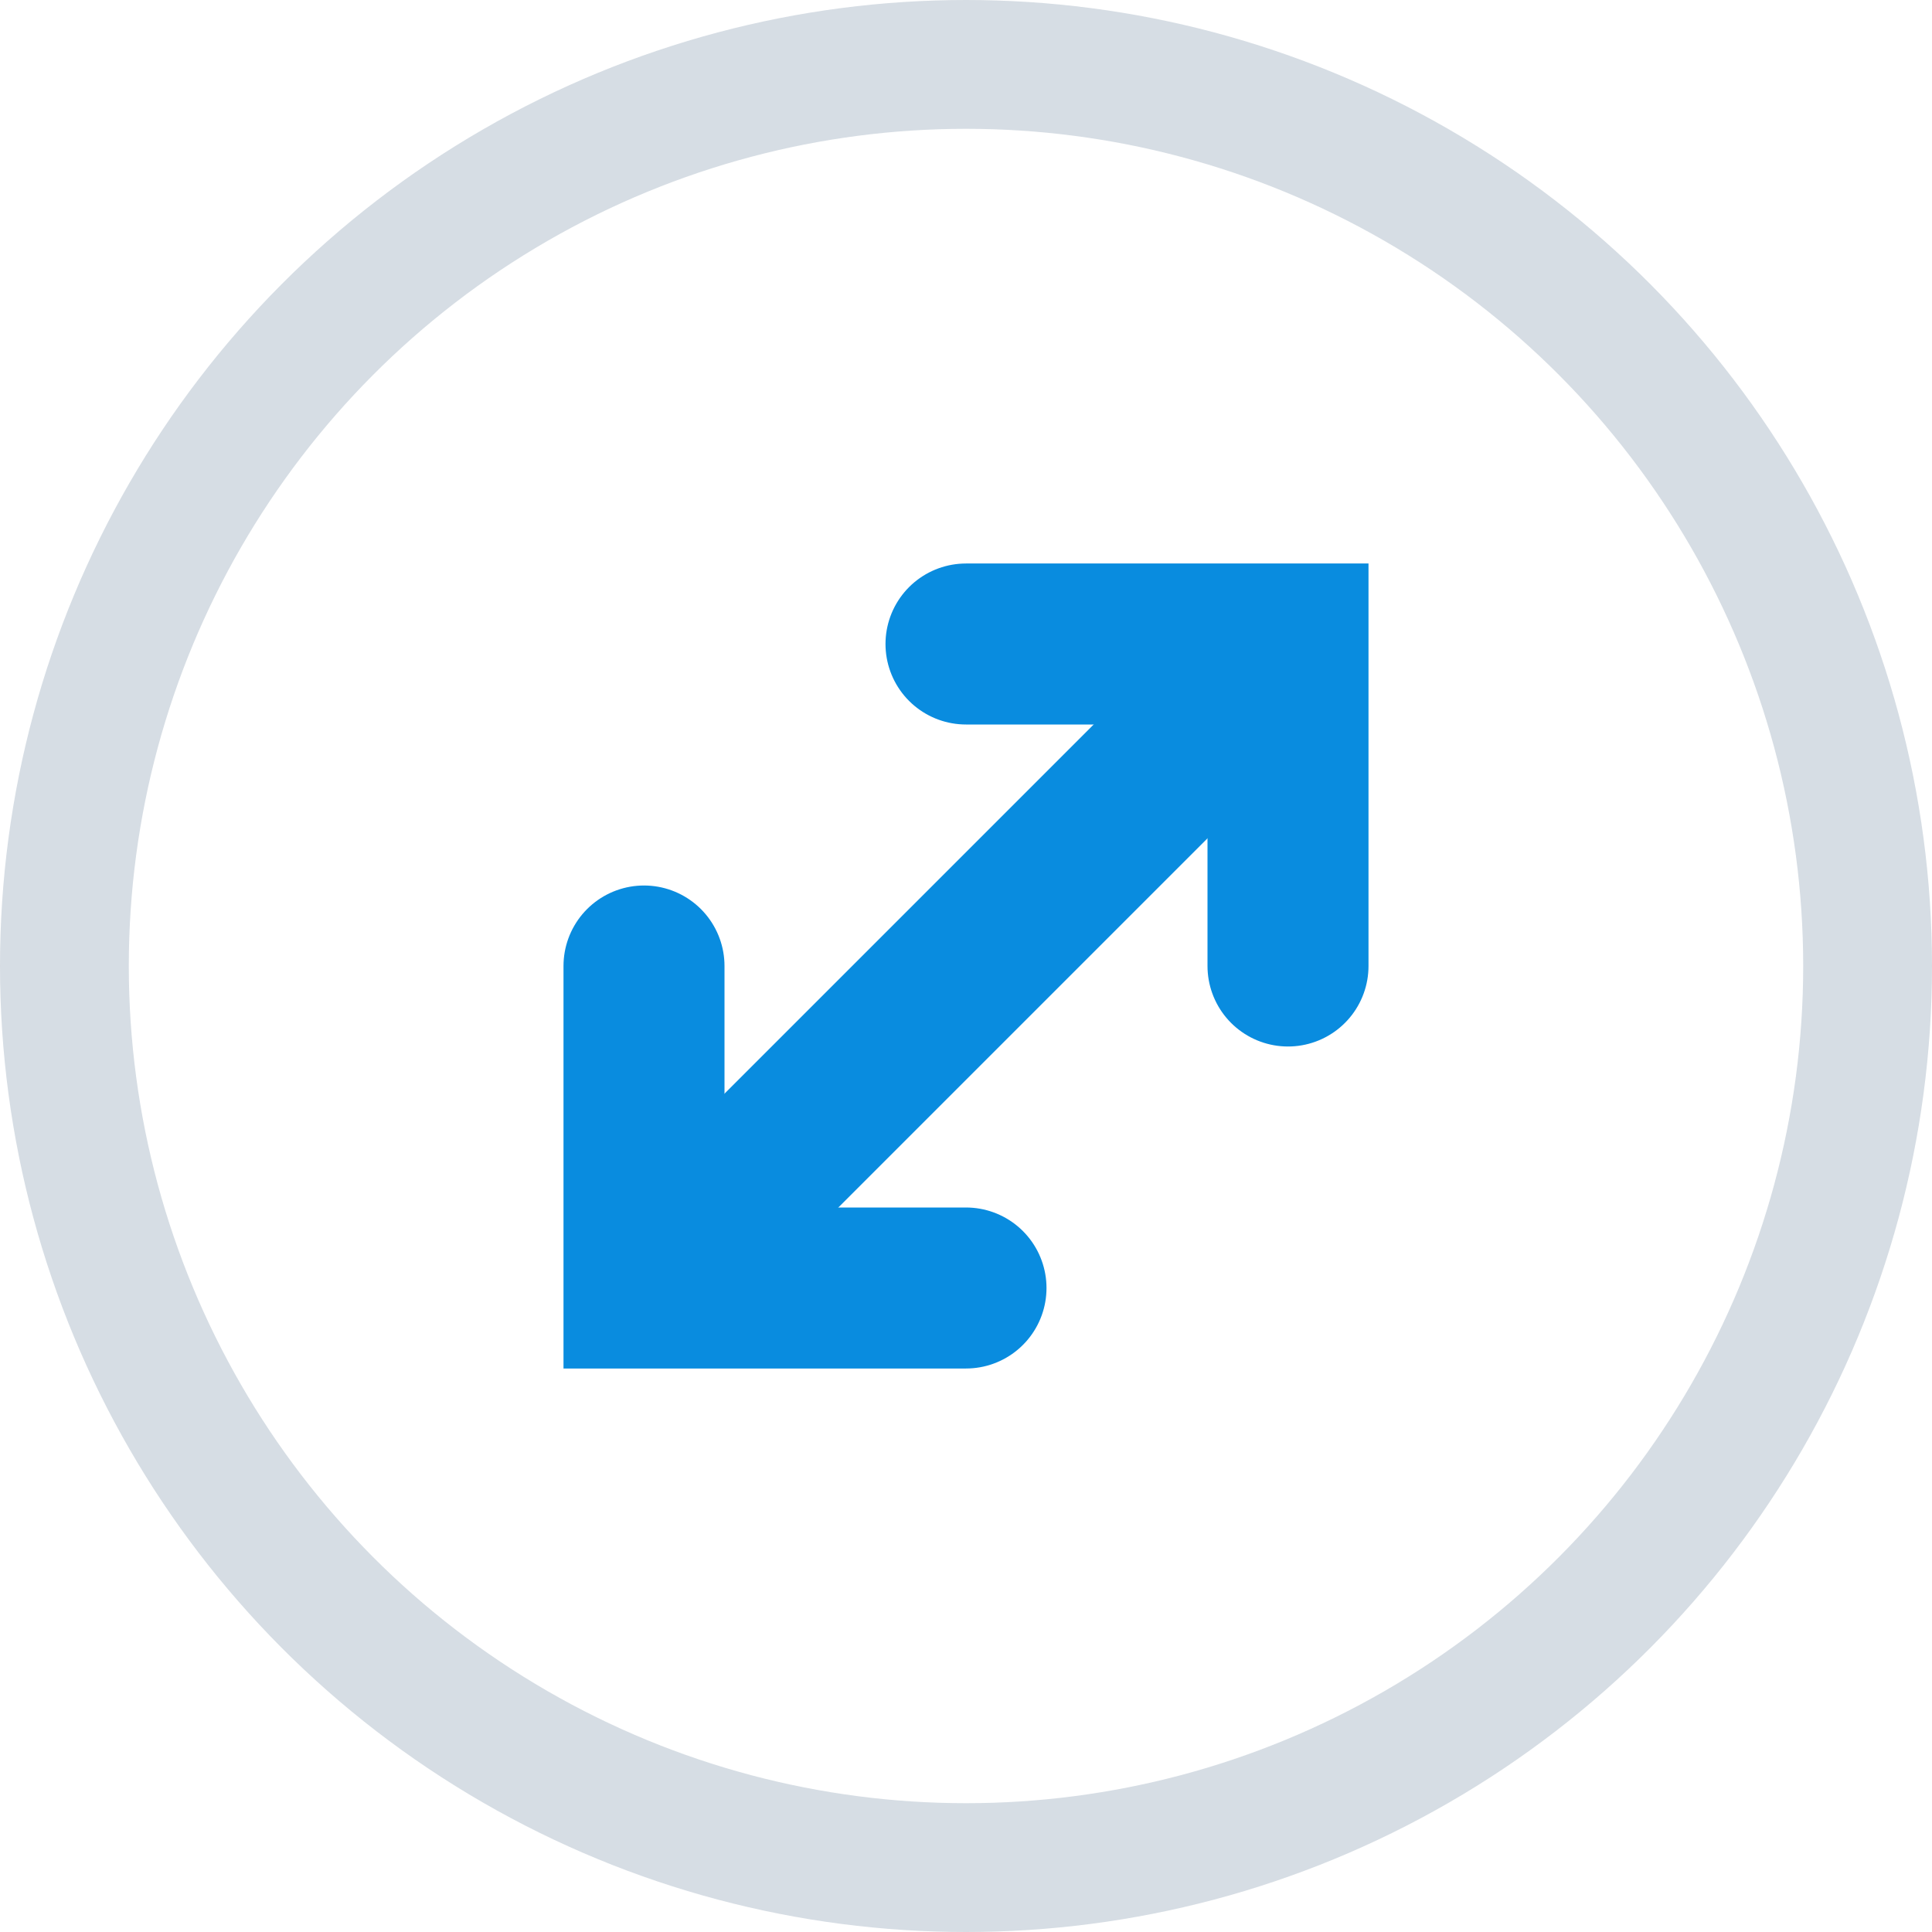 <svg xmlns="http://www.w3.org/2000/svg" width="18" height="18" viewBox="0 0 18 18">
  <defs>
    <style>
      .cls-1, .cls-2, .cls-3, .cls-5 {
        fill: none;
      }

      .cls-1 {
        stroke: #758ca3;
        stroke-width: 1.2px;
        opacity: 0.3;
      }

      .cls-2, .cls-3 {
        stroke: #098cdf;
        stroke-width: 1.5px;
      }

      .cls-3 {
        stroke-linecap: round;
      }

      .cls-4 {
        stroke: none;
      }
    </style>
  </defs>
  <g id="Icon_Full" transform="translate(-1700 -693)">
    <g id="Circle" class="cls-1" transform="translate(1700 693)">
      <circle class="cls-4" cx="9" cy="9" r="9"/>
      <circle class="cls-5" cx="9" cy="9" r="8.4"/>
    </g>
    <line id="Path" class="cls-2" y1="5" x2="5" transform="translate(1706.5 699.5)"/>
    <path id="Path-2" data-name="Path" class="cls-3" d="M1694.5,699.5v3h3" transform="translate(11.5 2.5)"/>
    <path id="Path-3" data-name="Path" class="cls-3" d="M1694.5,699.5v3h3" transform="translate(3406.5 1401.5) rotate(180)"/>
  </g>
</svg>
